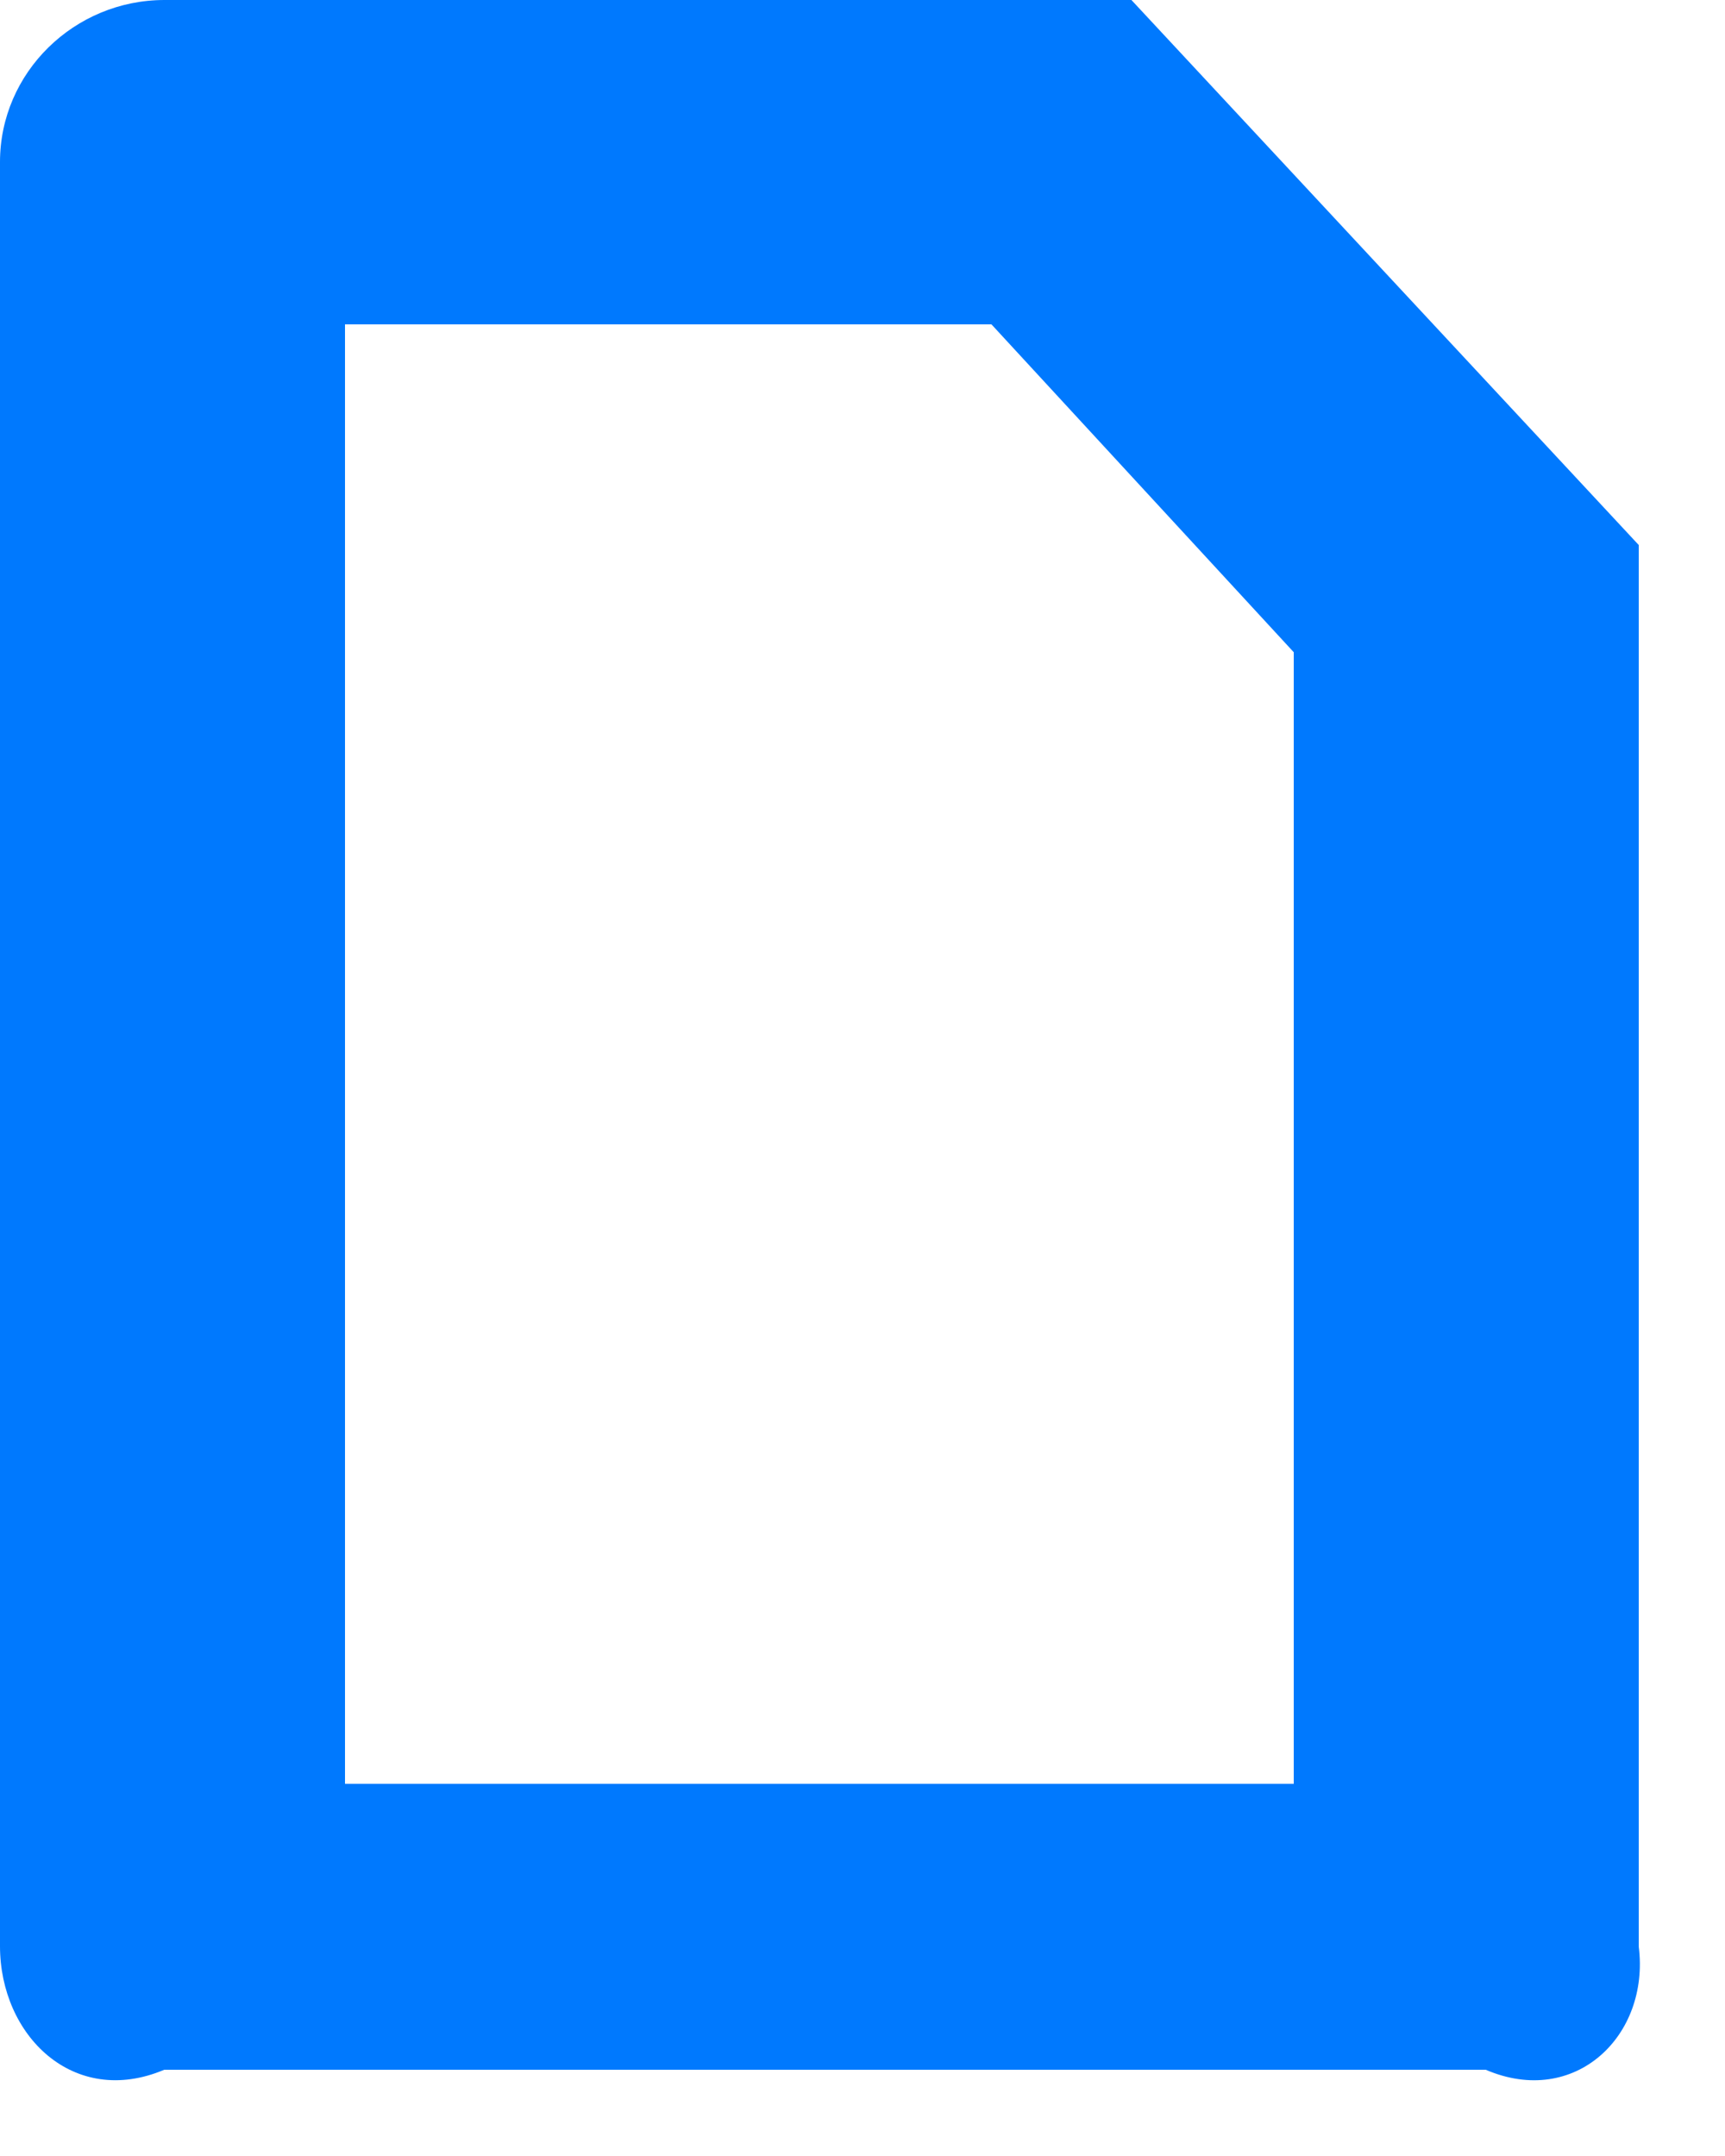 <svg xmlns="http://www.w3.org/2000/svg" xmlns:xlink="http://www.w3.org/1999/xlink" width="20" height="25" version="1.1"><g><path fill="#0079fe" fill-rule="nonzero" stroke="none" d="M 0 1.878 C 0 0.841 0.861 0 1.907 0 L 13.118 0 L 19 6.32 L 19 22.573 C 19.13 23.607 18.259 24.444 17.226 24 L 1.904 24 C 0.853 24.444 0 23.603 0 22.567 L 0 1.878 Z M 4 3.761 L 4 20.684 L 15 20.684 L 15 7.563 L 11.495 3.761 L 4 3.761 Z" transform="matrix(1 0 0 1 -551 -441 ) matrix(1 0 0 1 551 441 )"/></g></svg>